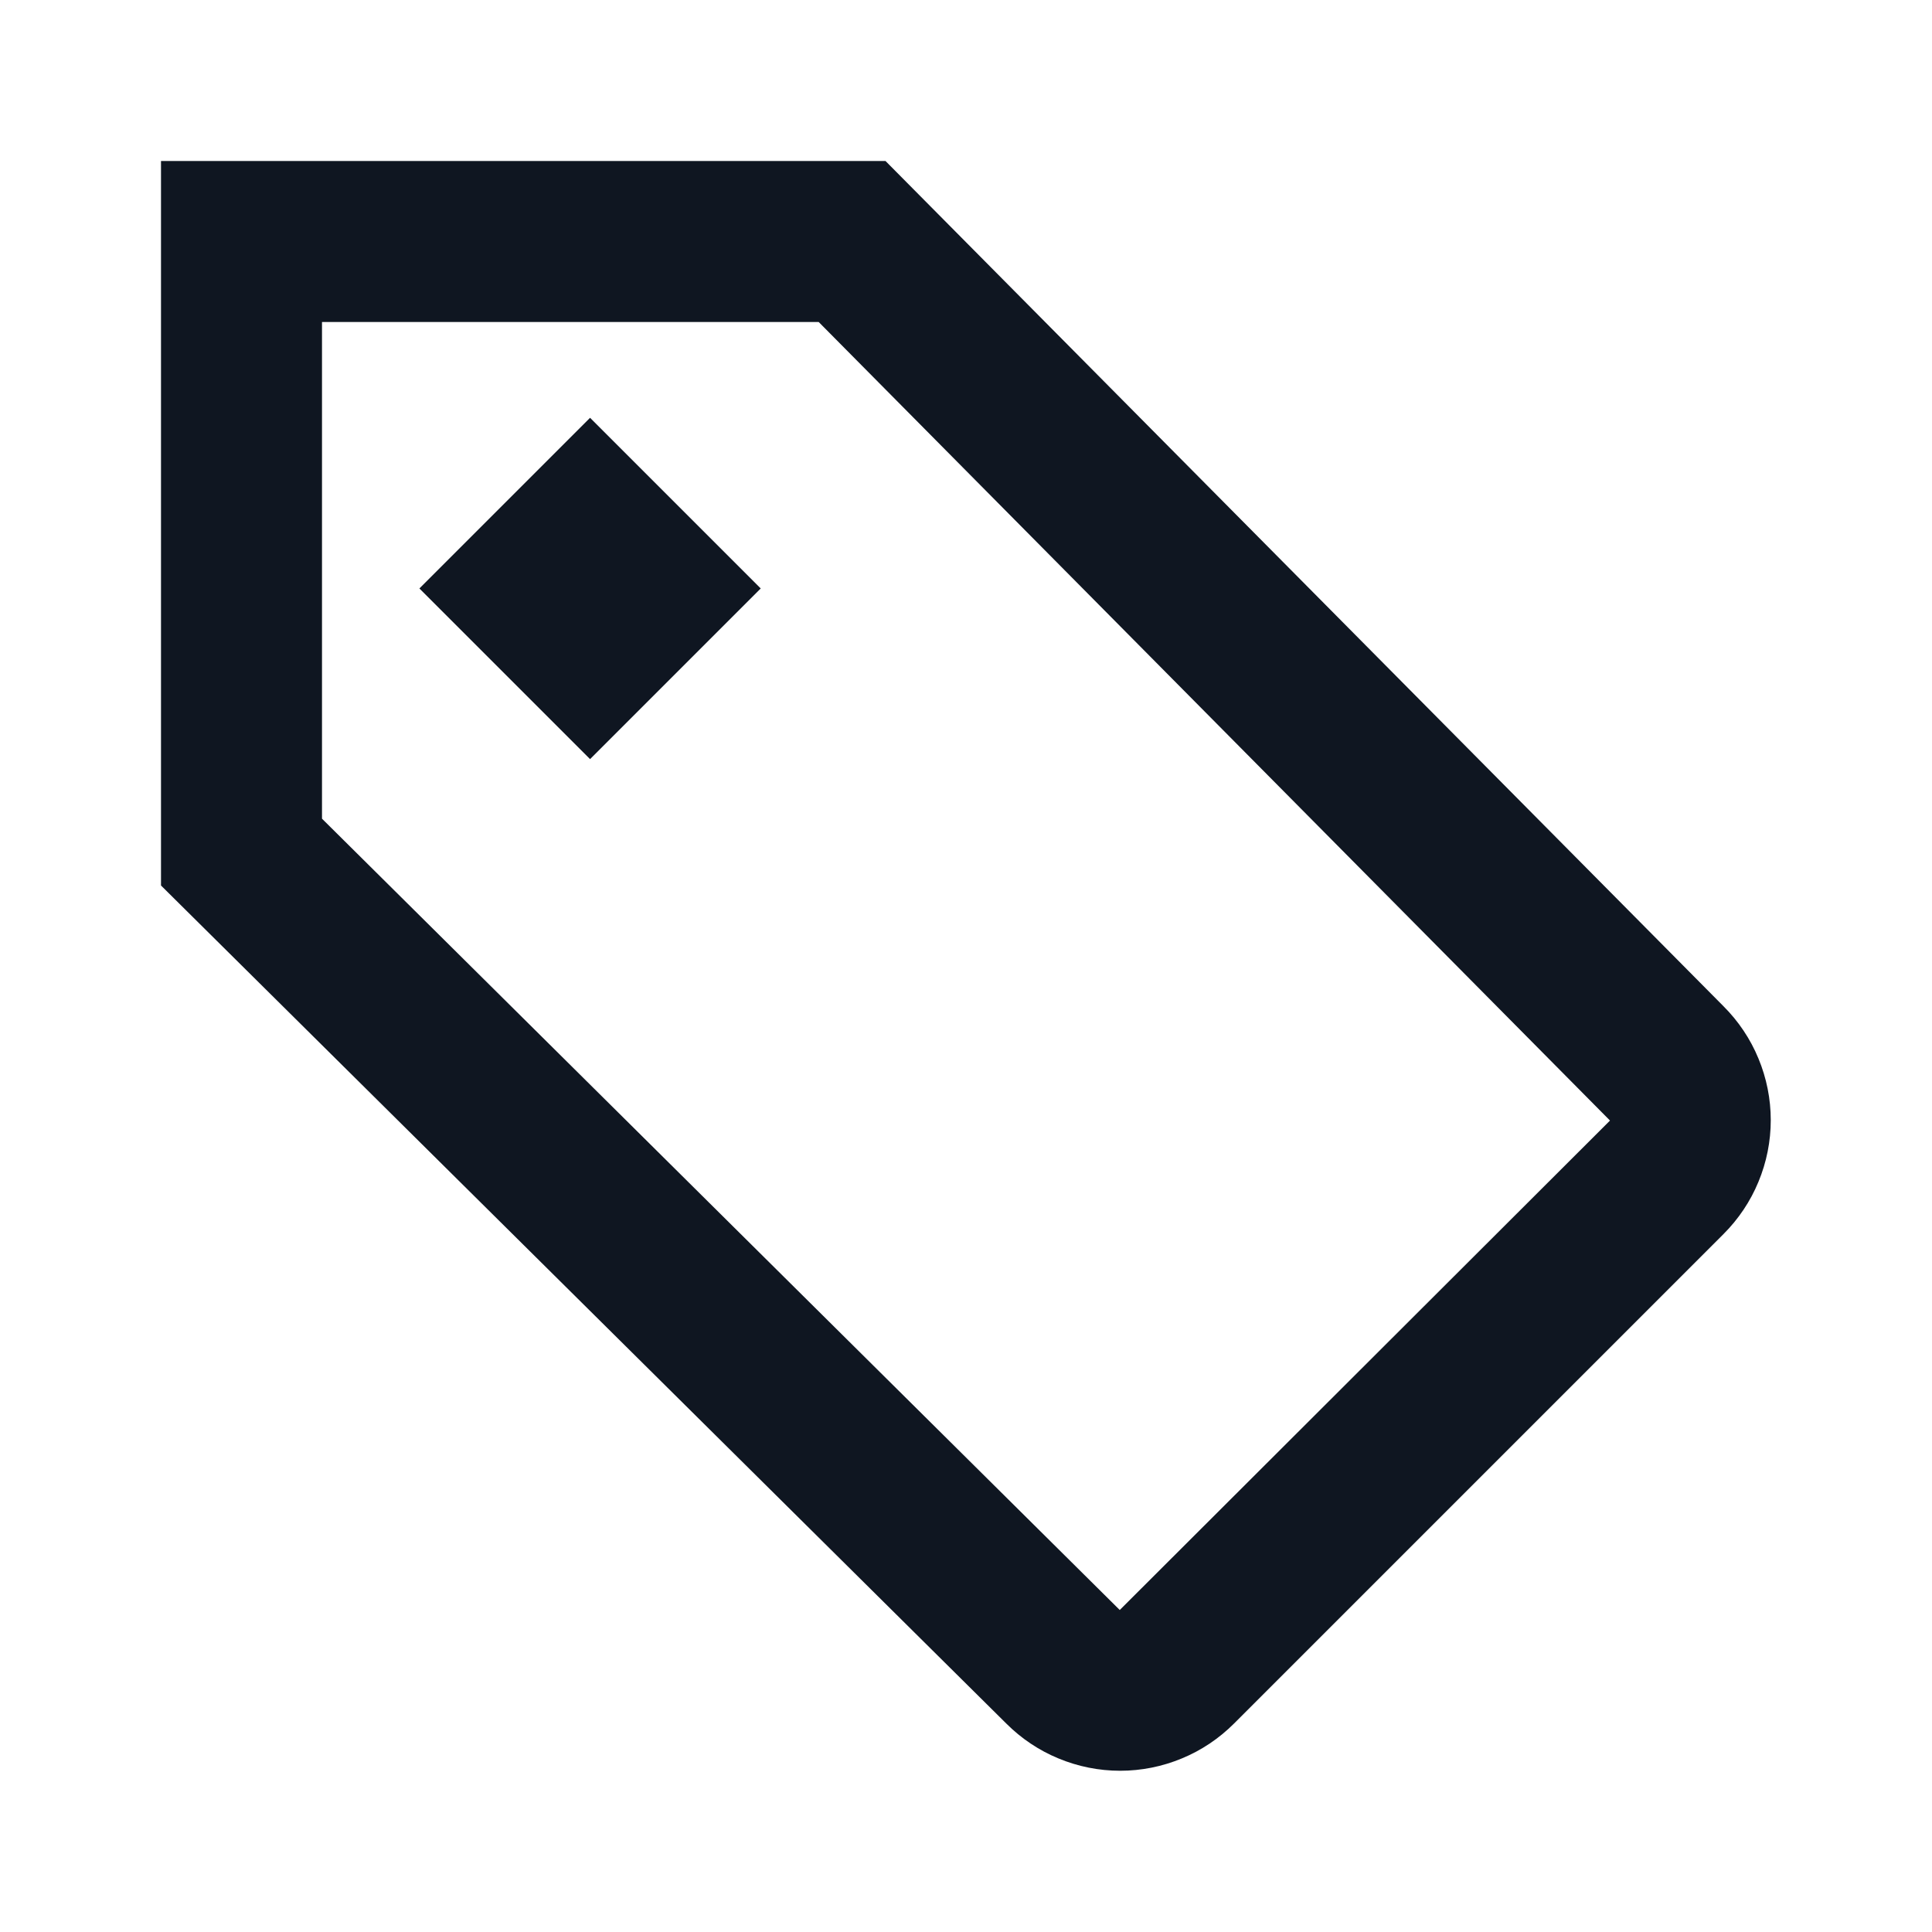 <svg width="24" height="24" viewBox="0 0 24 24" fill="none" xmlns="http://www.w3.org/2000/svg">
<path d="M21.41 12.5L11 2H2V11L12.5 21.41C12.686 21.596 12.906 21.744 13.149 21.844C13.392 21.945 13.652 21.997 13.915 21.997C14.178 21.997 14.438 21.945 14.681 21.844C14.924 21.744 15.144 21.596 15.33 21.41L21.41 15.33C21.596 15.144 21.744 14.924 21.844 14.681C21.945 14.438 21.997 14.178 21.997 13.915C21.997 13.652 21.945 13.392 21.844 13.149C21.744 12.906 21.596 12.686 21.41 12.5ZM13.91 20L4 10.17V4H10.17L20 13.92L13.91 20ZM5.21 7.31L7.33 9.43L9.45 7.31L7.33 5.19L5.21 7.31Z" fill="#0F1621"/>
</svg>
